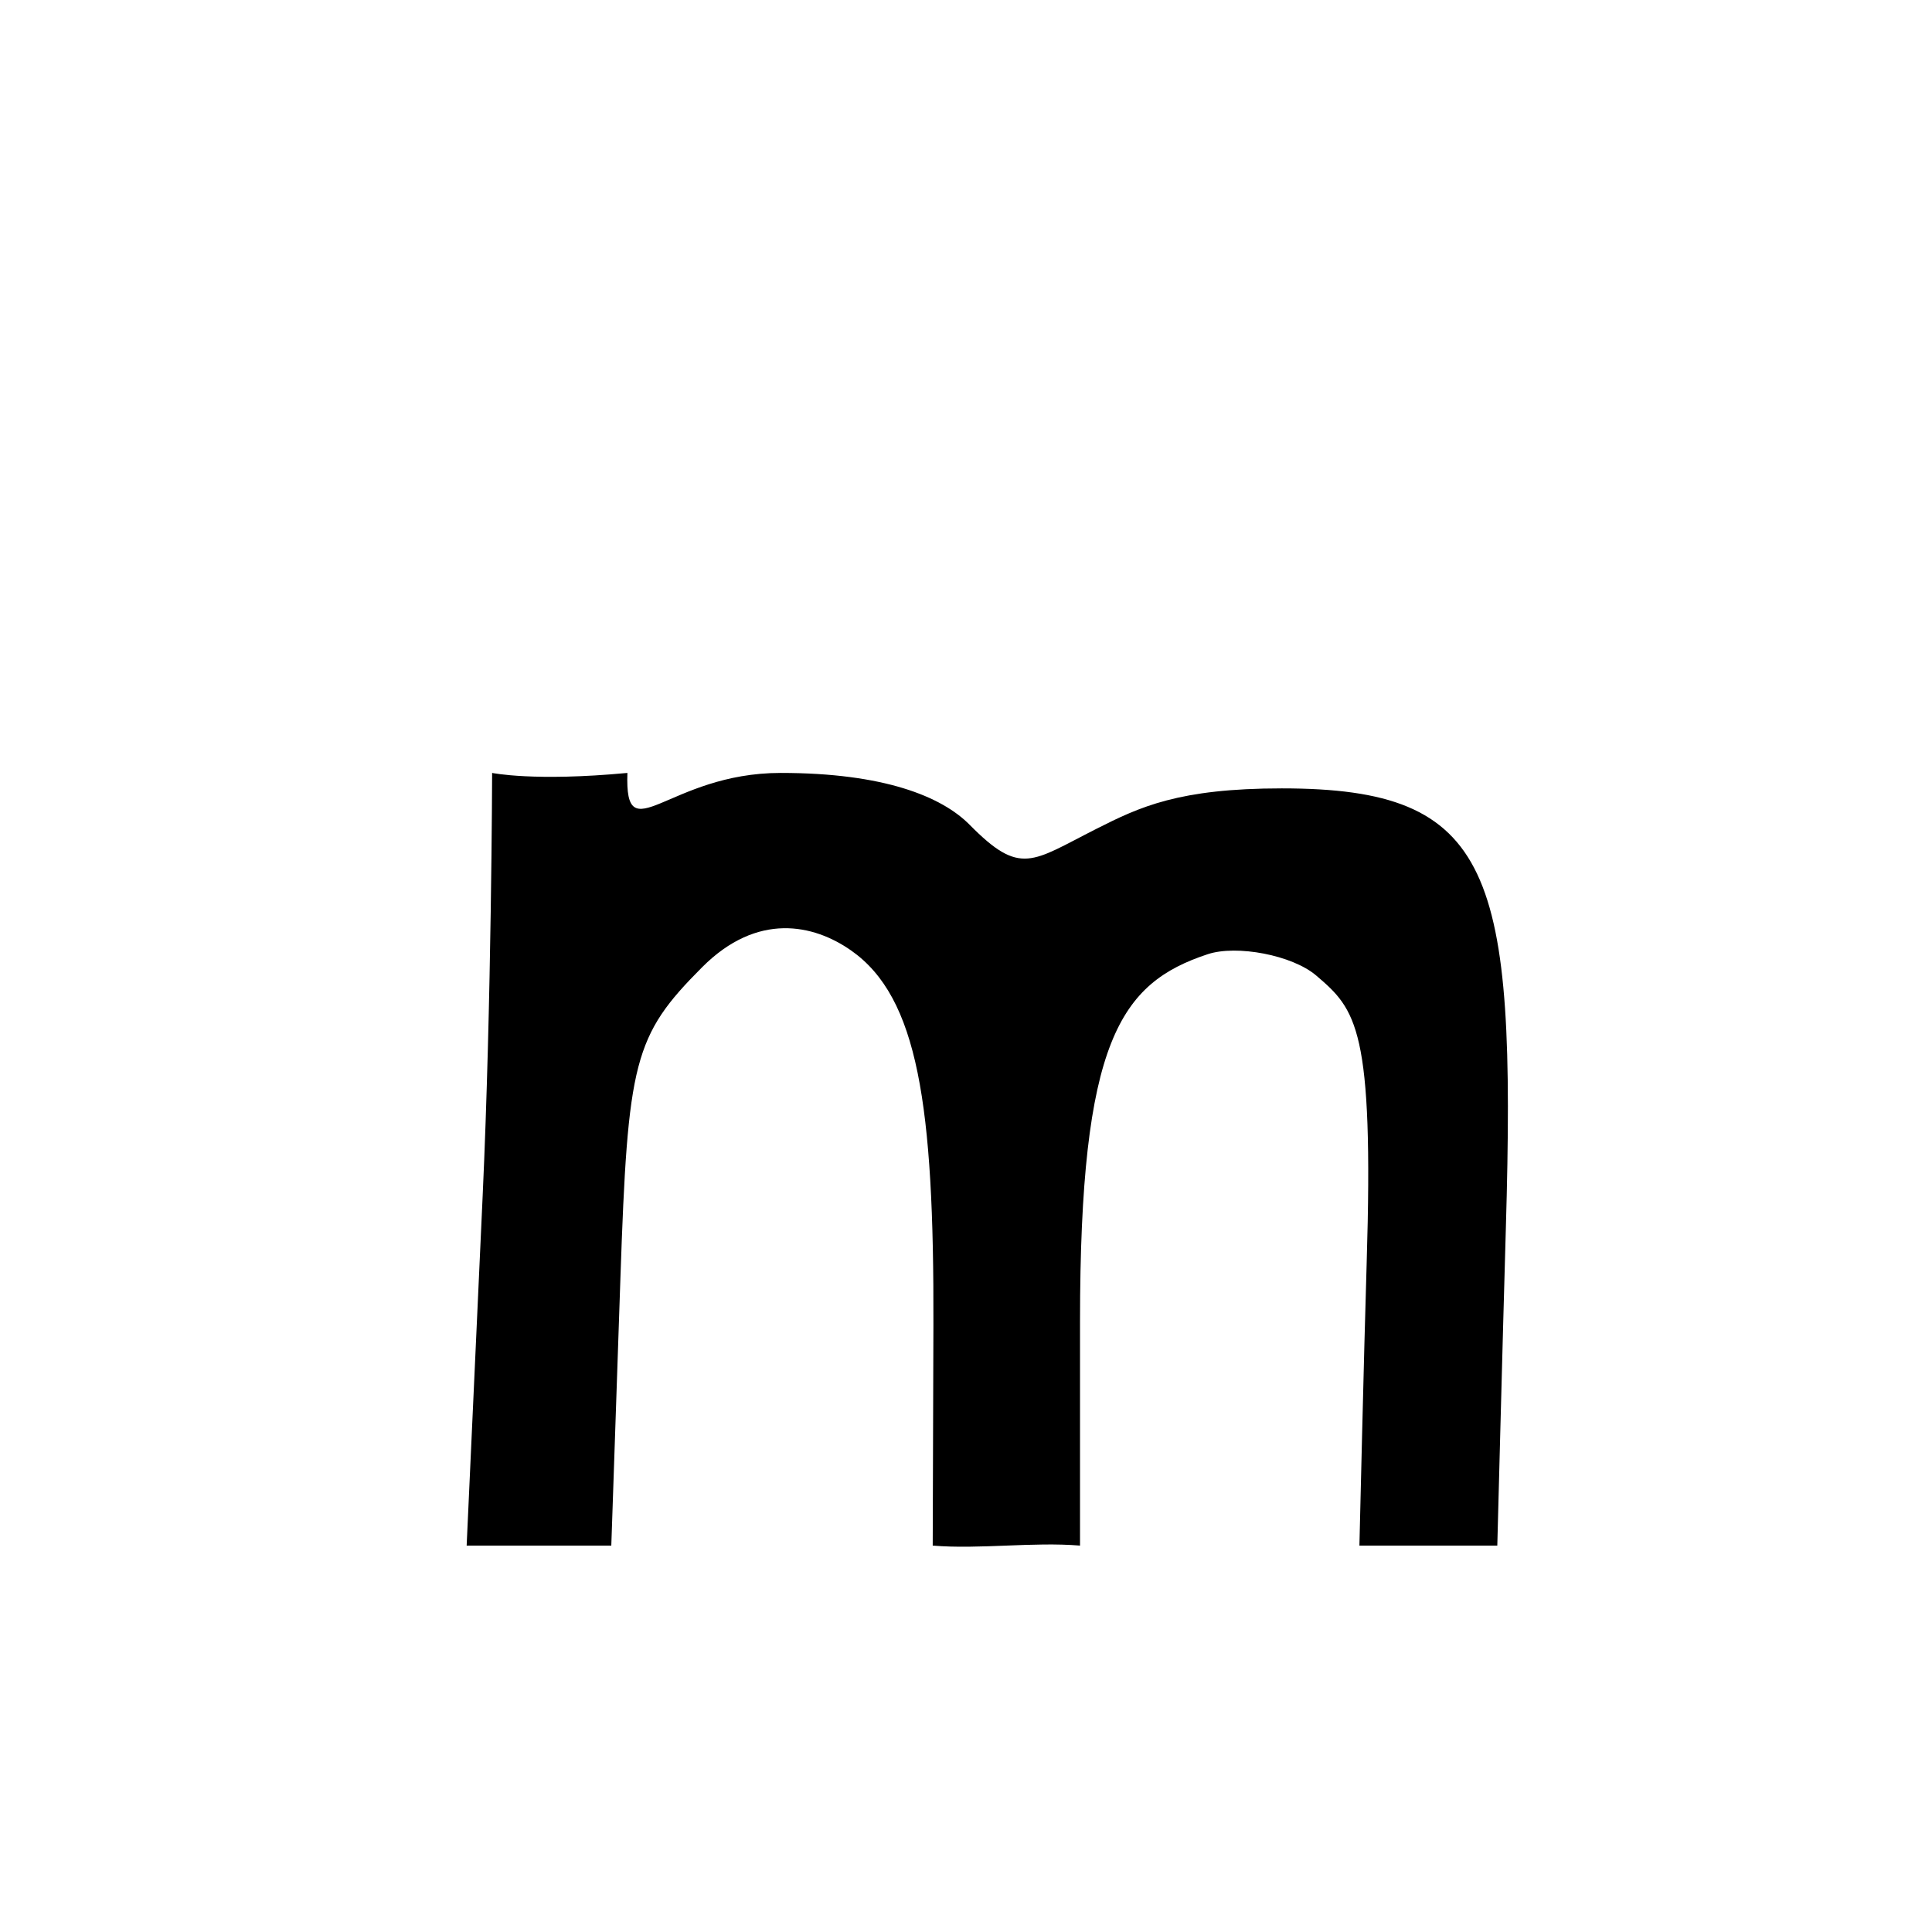 <?xml version="1.0" encoding="UTF-8" standalone="no"?>
<!-- Created with Inkscape (http://www.inkscape.org/) -->

<svg
   xmlns:dc="http://purl.org/dc/elements/1.1/"
   xmlns:cc="http://creativecommons.org/ns#"
   xmlns:rdf="http://www.w3.org/1999/02/22-rdf-syntax-ns#"
   xmlns:svg="http://www.w3.org/2000/svg"
   xmlns="http://www.w3.org/2000/svg"
   xmlns:sodipodi="http://sodipodi.sourceforge.net/DTD/sodipodi-0.dtd"
   xmlns:inkscape="http://www.inkscape.org/namespaces/inkscape"
   width="1000"
   height="1000"
   id="svg13116"
   version="1.1"
   inkscape:version="0.48.3.1 r9886"
   sodipodi:docname="New document 72">
  <defs
     id="defs5498" />
  <sodipodi:namedview
     inkscape:window-height="618"
     inkscape:window-width="641"
     inkscape:pageshadow="2"
     inkscape:pageopacity="0.0"
     borderopacity="1.0"
     bordercolor="#666666"
     pagecolor="#ffffff"
     id="base"
     showgrid="false"
     showguides="true"
     inkscape:guide-bbox="true"
     inkscape:zoom="0.454"
     inkscape:cx="500"
     inkscape:cy="500"
     inkscape:window-x="0"
     inkscape:window-y="31"
     inkscape:current-layer="layer1"
     inkscape:window-maximized="0">
    <sodipodi:guide
       orientation="horizontal"
       position="200"
       id="guide5596" />
  </sodipodi:namedview>
  <g
     inkscape:label="Layer 1"
     inkscape:groupmode="layer"
     id="layer1">
    <path
       inkscape:connector-curvature="0"
       id="path11628"
       d="m 249.82,619.048 c 4.601,-100.503 4.902,-218.984 4.902,-218.984 0,0 21.723,4.563 70.023,0 -1.491,41.821 20.956,0 79.345,0 53.354,0 83.306,12.165 97.806,26.856 26.406,26.753 32.06,19.04 65.707,2.031 22.285,-11.265 42.484,-20.887 95.842,-20.887 109.7,0 121.346,42.463 115.992,227.296 -1.589,54.86 -4.438,164.64 -4.438,164.64 -22.748,0 -48.622,0 -71.37,0 0,0 2.37,-101.013 3.75,-146.024 3.733,-121.754 -5.356,-131.355 -26.125,-149.059 -12.401,-10.571 -41.165,-15.974 -56.129,-11.028 -45.28,14.967 -66.11,44.749 -66.11,190.054 l 0,116.057 c -24.374,-2.017 -51.872,2.018 -76.245,0 l 0.363,-114.223 c 0.362,-113.836 -7.984,-169.564 -42.61,-193.817 -19.319,-13.531 -48.465,-20.041 -77.095,8.669 -35.481,35.582 -38.472,48.48 -42.303,160.915 L 316.408,800 c -22.874,0 -51.998,0 -74.872,0 z"
       style="fill:#000000;fill-opacity:1;stroke:none"
       sodipodi:nodetypes="sccsssssccssssccssssccs" />
  </g>
</svg>
